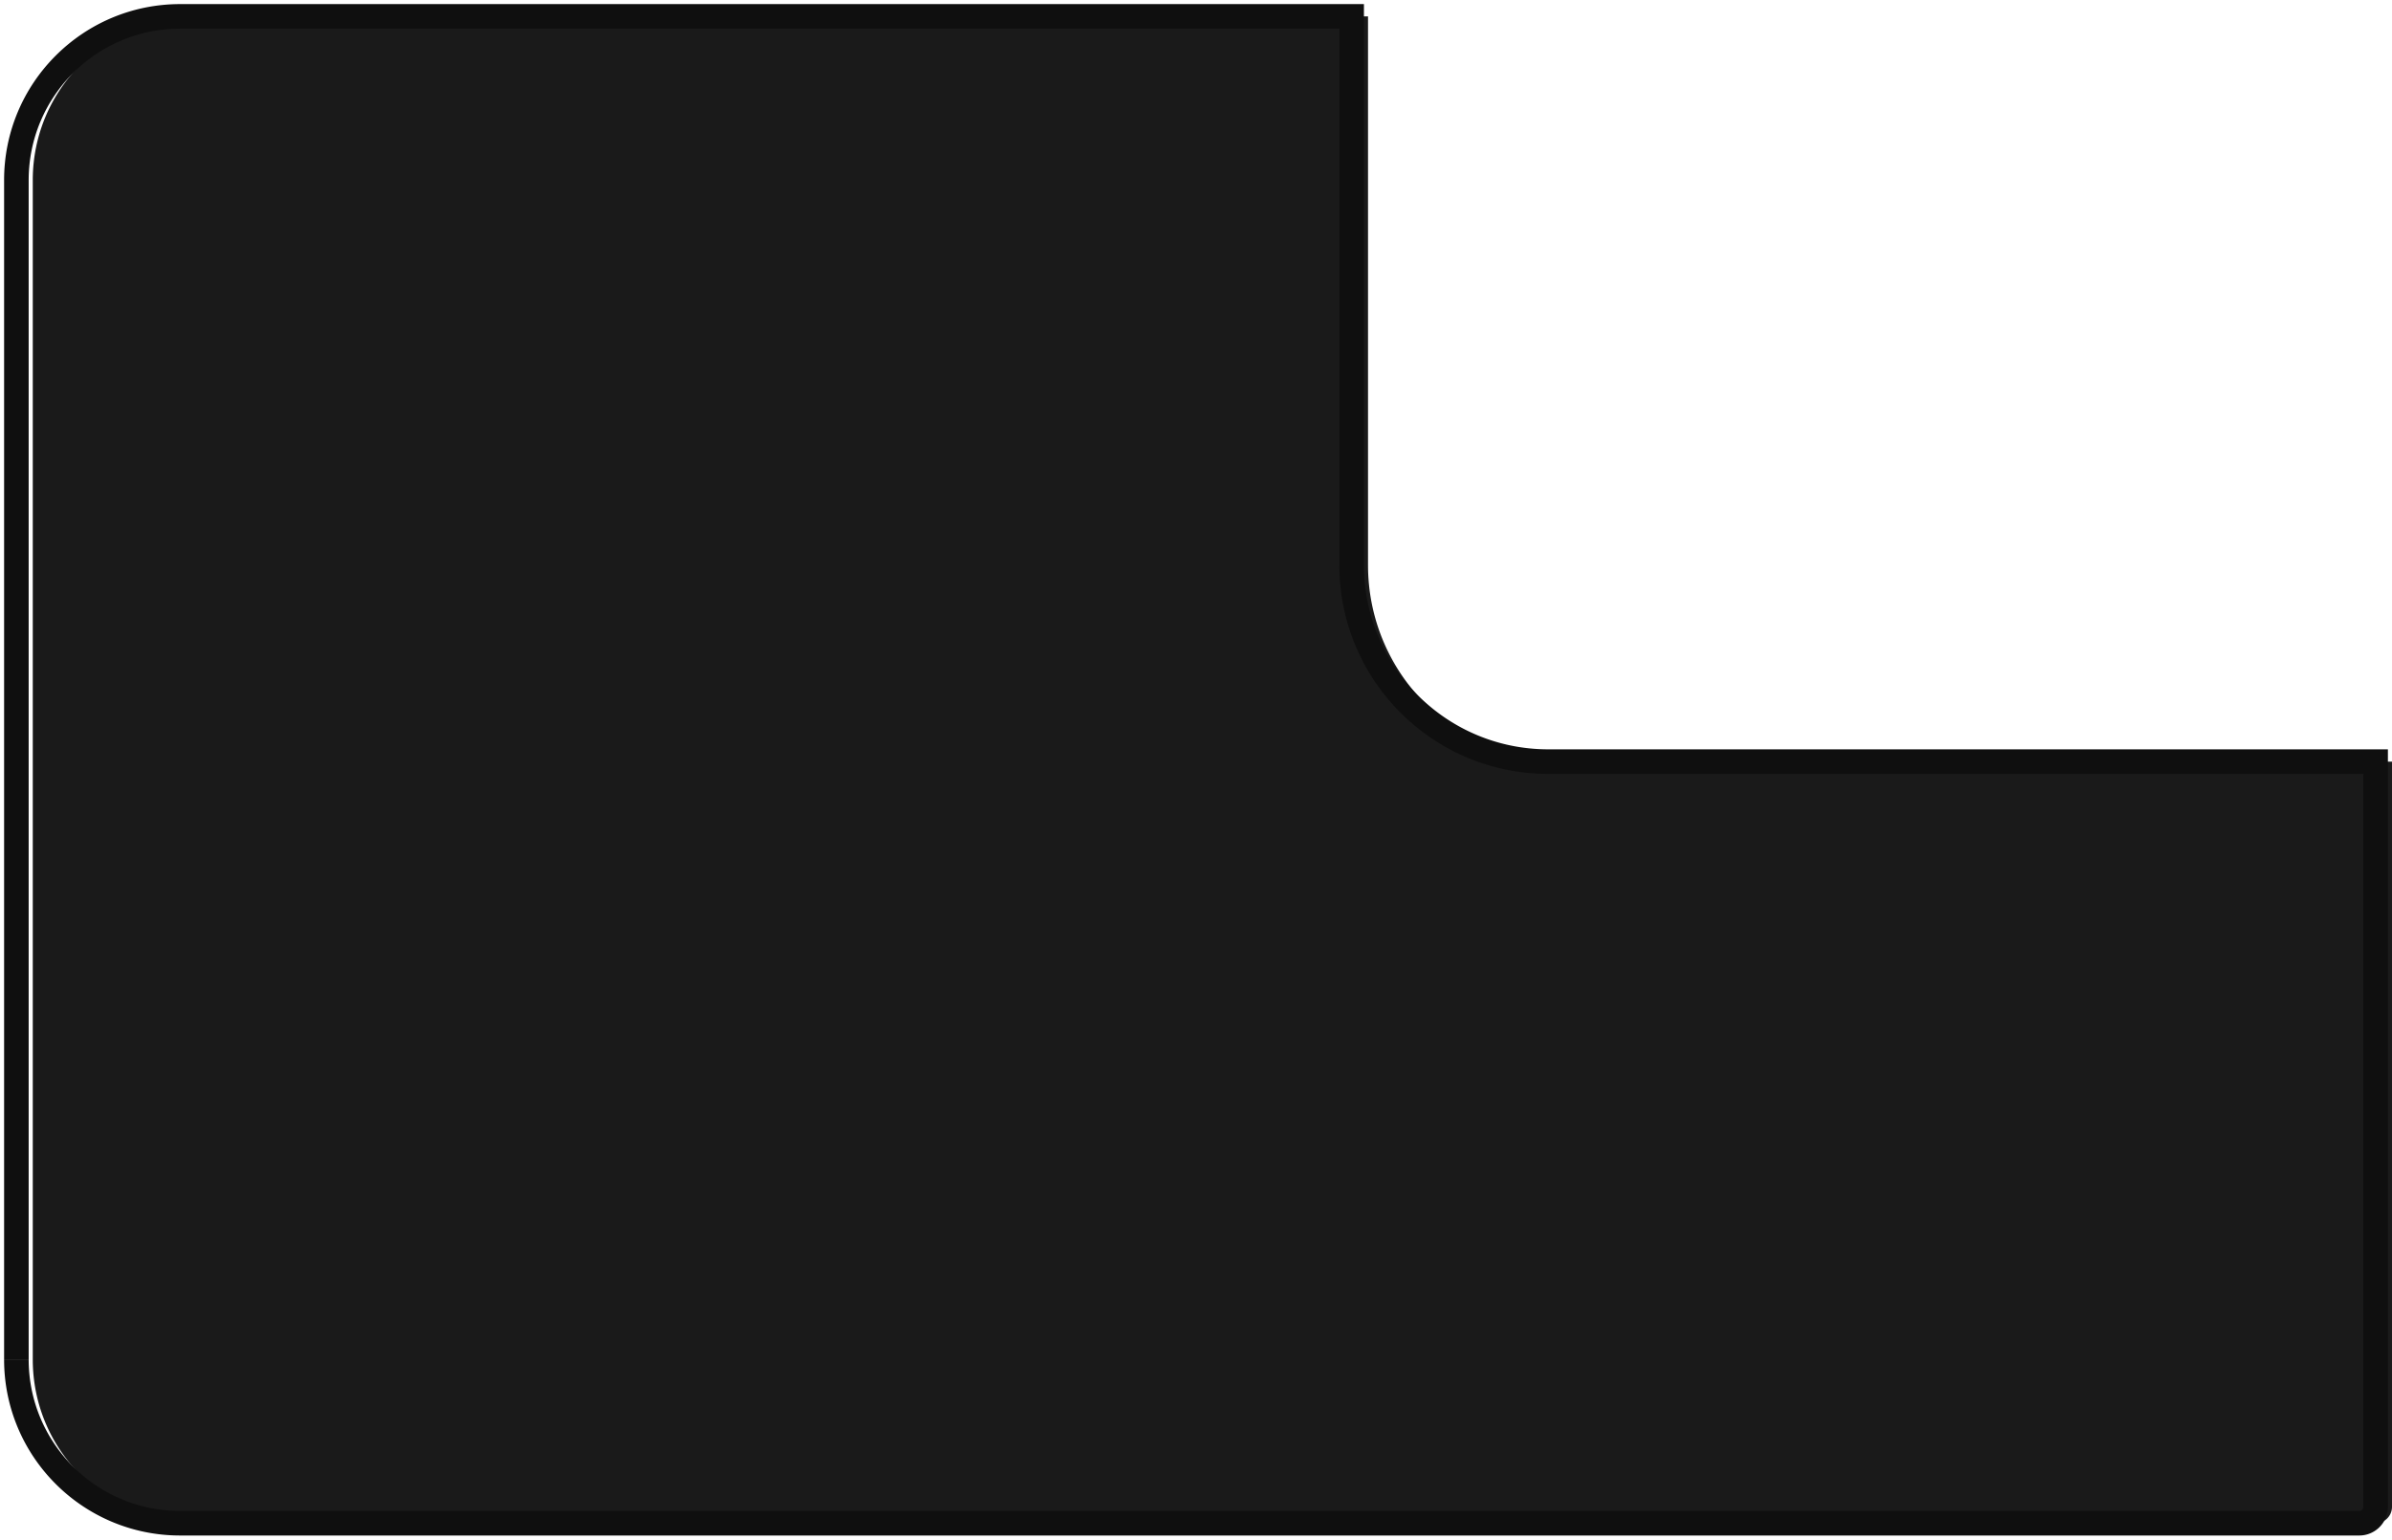 <svg xmlns="http://www.w3.org/2000/svg" width="292" height="188" fill="none"><g clip-path="url(#a)"><g filter="url(#b)"><path fill="#1A1A1A" fill-rule="evenodd" d="M22 2C10.954 2 2 10.954 2 22v144c0 11.046 8.954 20 20 20h266a2 2 0 0 0 2-2V93H189c-13.255 0-24-10.745-24-24V2H22z" clip-rule="evenodd"/></g><mask id="c" width="292" height="188" x="0" y="0" maskUnits="userSpaceOnUse" style="mask-type:luminance"><path fill="#fff" d="M292 0H0v188h292V0z"/><path fill="#000" fill-rule="evenodd" d="M22 2C10.954 2 2 10.954 2 22v144c0 11.046 8.954 20 20 20h266a2 2 0 0 0 2-2V93H189c-13.255 0-24-10.745-24-24V2H22z" clip-rule="evenodd"/></mask><g mask="url(#c)"><path fill="#0F0F0F" d="M290 93h1.5v-1.5H290V93zM165 2h1.5V.5H165V2zM3.5 22C3.5 11.783 11.783 3.5 22 3.5v-3C10.126.5.5 10.126.5 22h3zm0 144V22h-3v144h3zM22 184.5c-10.217 0-18.5-8.283-18.5-18.5h-3c0 11.874 9.626 21.5 21.5 21.5v-3zm266 0H22v3h266v-3zm.5-.5a.5.5 0 0 1-.5.5v3a3.5 3.5 0 0 0 3.5-3.5h-3zm0-91v91h3V93h-3zm1.5-1.5H189v3h101v-3zm-101 0c-12.426 0-22.5-10.074-22.5-22.5h-3c0 14.083 11.417 25.5 25.5 25.5v-3zM166.5 69V2h-3v67h3zM22 3.5h143v-3H22v3z"/></g></g><defs><clipPath id="a"><path fill="#fff" d="M0 0h292v188H0z"/></clipPath><filter id="b" width="290" height="187" x="2" y="1" color-interpolation-filters="sRGB" filterUnits="userSpaceOnUse"><feFlood flood-opacity="0" result="BackgroundImageFix"/><feBlend in="SourceGraphic" in2="BackgroundImageFix" result="shape"/><feColorMatrix in="SourceAlpha" result="hardAlpha" values="0 0 0 0 0 0 0 0 0 0 0 0 0 0 0 0 0 0 127 0"/><feOffset dx="2" dy="2"/><feGaussianBlur stdDeviation="1"/><feComposite in2="hardAlpha" k2="-1" k3="1" operator="arithmetic"/><feColorMatrix values="0 0 0 0 0.2 0 0 0 0 0.2 0 0 0 0 0.2 0 0 0 0.4 0"/><feBlend in2="shape" result="effect1_innerShadow_520_585"/><feColorMatrix in="SourceAlpha" result="hardAlpha" values="0 0 0 0 0 0 0 0 0 0 0 0 0 0 0 0 0 0 127 0"/><feOffset dy="-2"/><feGaussianBlur stdDeviation=".5"/><feComposite in2="hardAlpha" k2="-1" k3="1" operator="arithmetic"/><feColorMatrix values="0 0 0 0 0.12 0 0 0 0 0.12 0 0 0 0 0.12 0 0 0 1 0"/><feBlend in2="effect1_innerShadow_520_585" result="effect2_innerShadow_520_585"/></filter></defs></svg>
